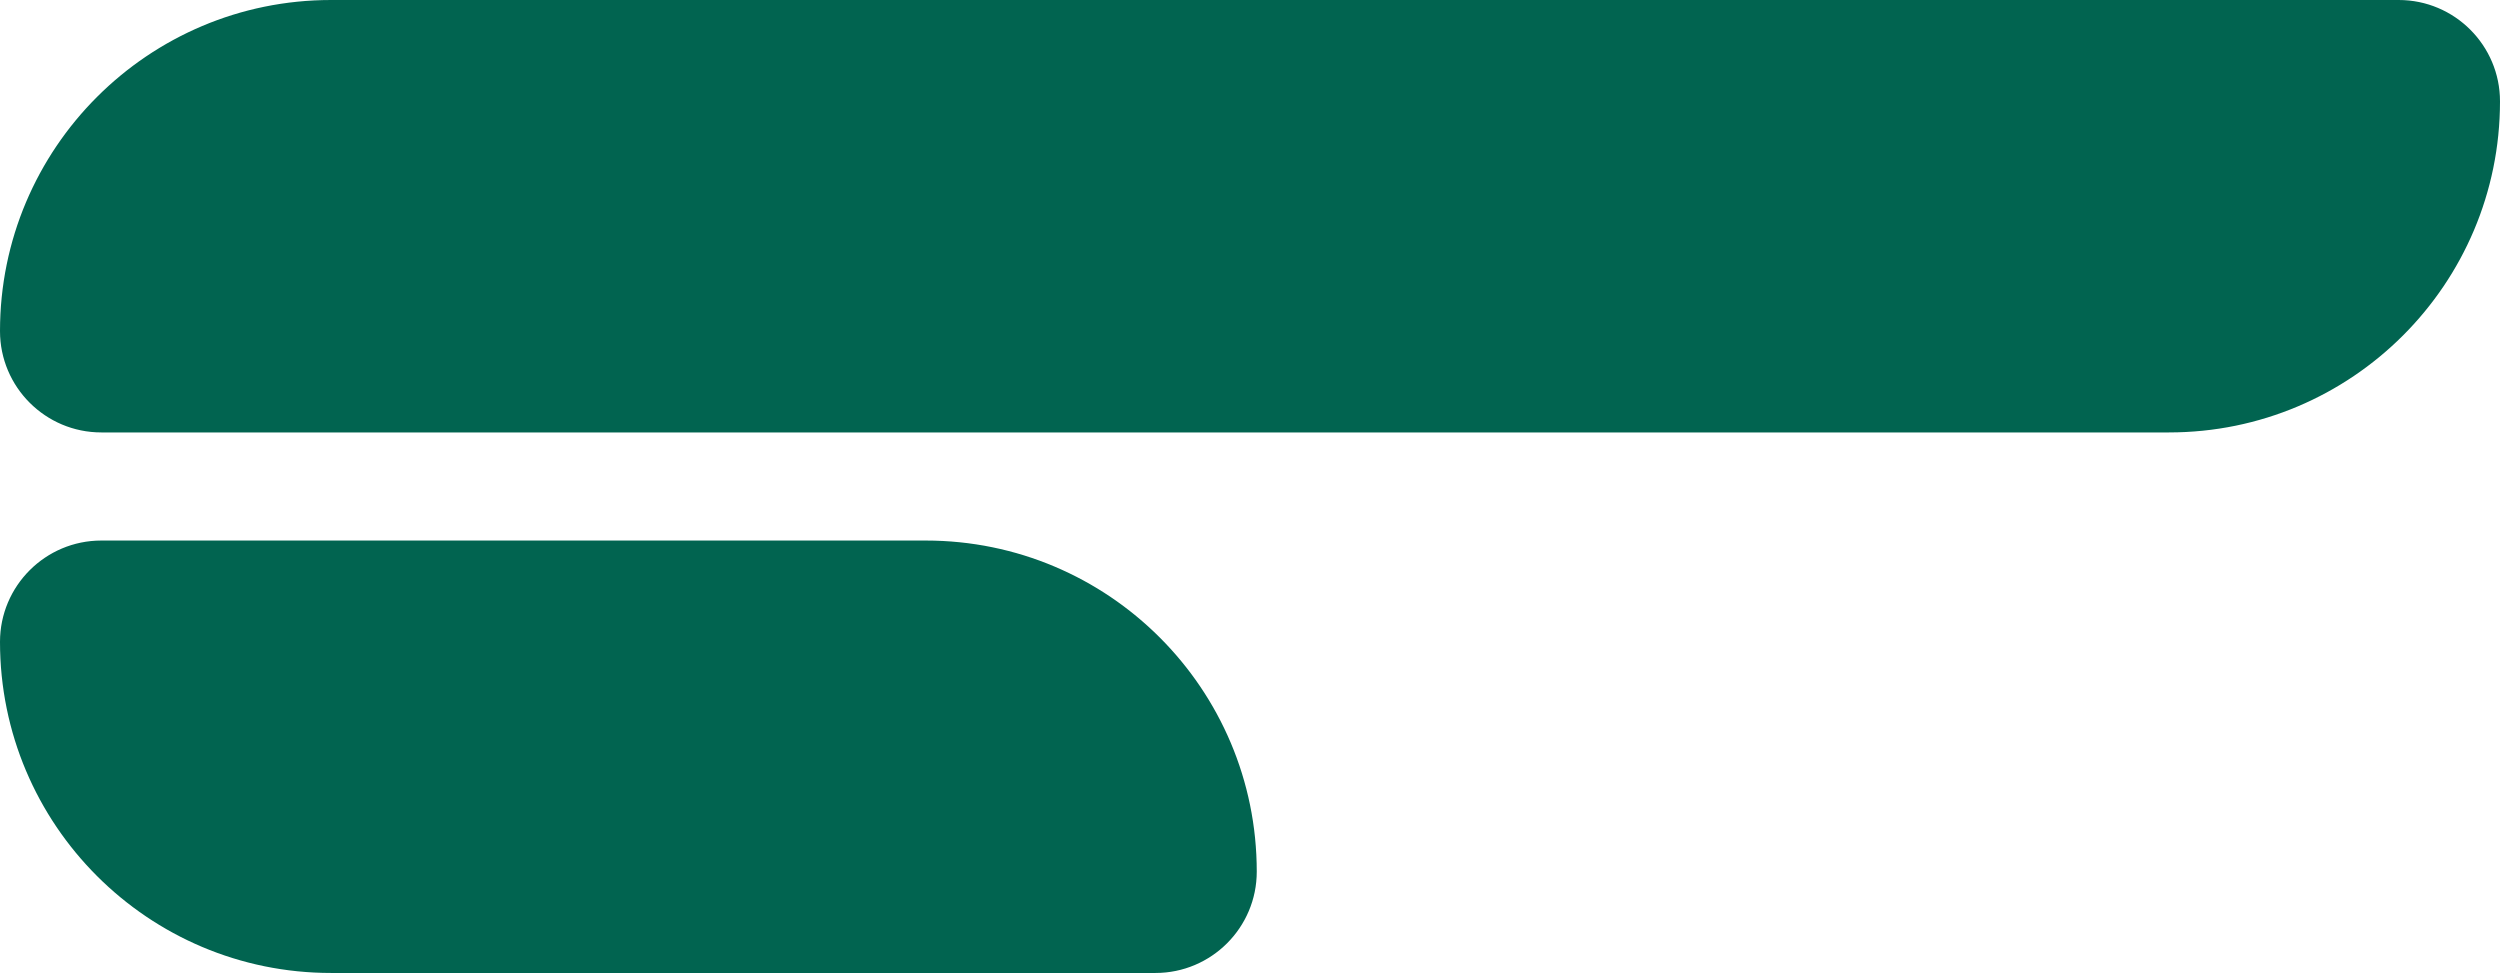 <?xml version="1.0" encoding="utf-8"?>
<!-- Generator: Adobe Illustrator 24.0.0, SVG Export Plug-In . SVG Version: 6.00 Build 0)  -->
<svg version="1.1" id="Layer_1" xmlns="http://www.w3.org/2000/svg" xmlns:xlink="http://www.w3.org/1999/xlink" x="0px" y="0px"
	 viewBox="0 0 370 144" style="enable-background:new 0 0 370 144;" xml:space="preserve">
<style type="text/css">
	.st0{fill-rule:evenodd;clip-rule:evenodd;fill:#016450;}
</style>
<title>logo</title>
<desc>Created with Sketch.</desc>
<path id="Rectangle_3_" class="st0" d="M49,0l306,0c8.28,0,15,6.72,15,15v0c0,27.06-21.94,49-49,49H15C6.72,64,0,57.28,0,49v0
	C0,21.94,21.94,0,49,0z"/>
<path id="Rectangle_2_" class="st0" d="M15,80h122c27.06,0,49,21.94,49,49v0c0,8.28-6.72,15-15,15H49c-27.06,0-49-21.94-49-49v0
	C0,86.72,6.72,80,15,80z"/>
</svg>
